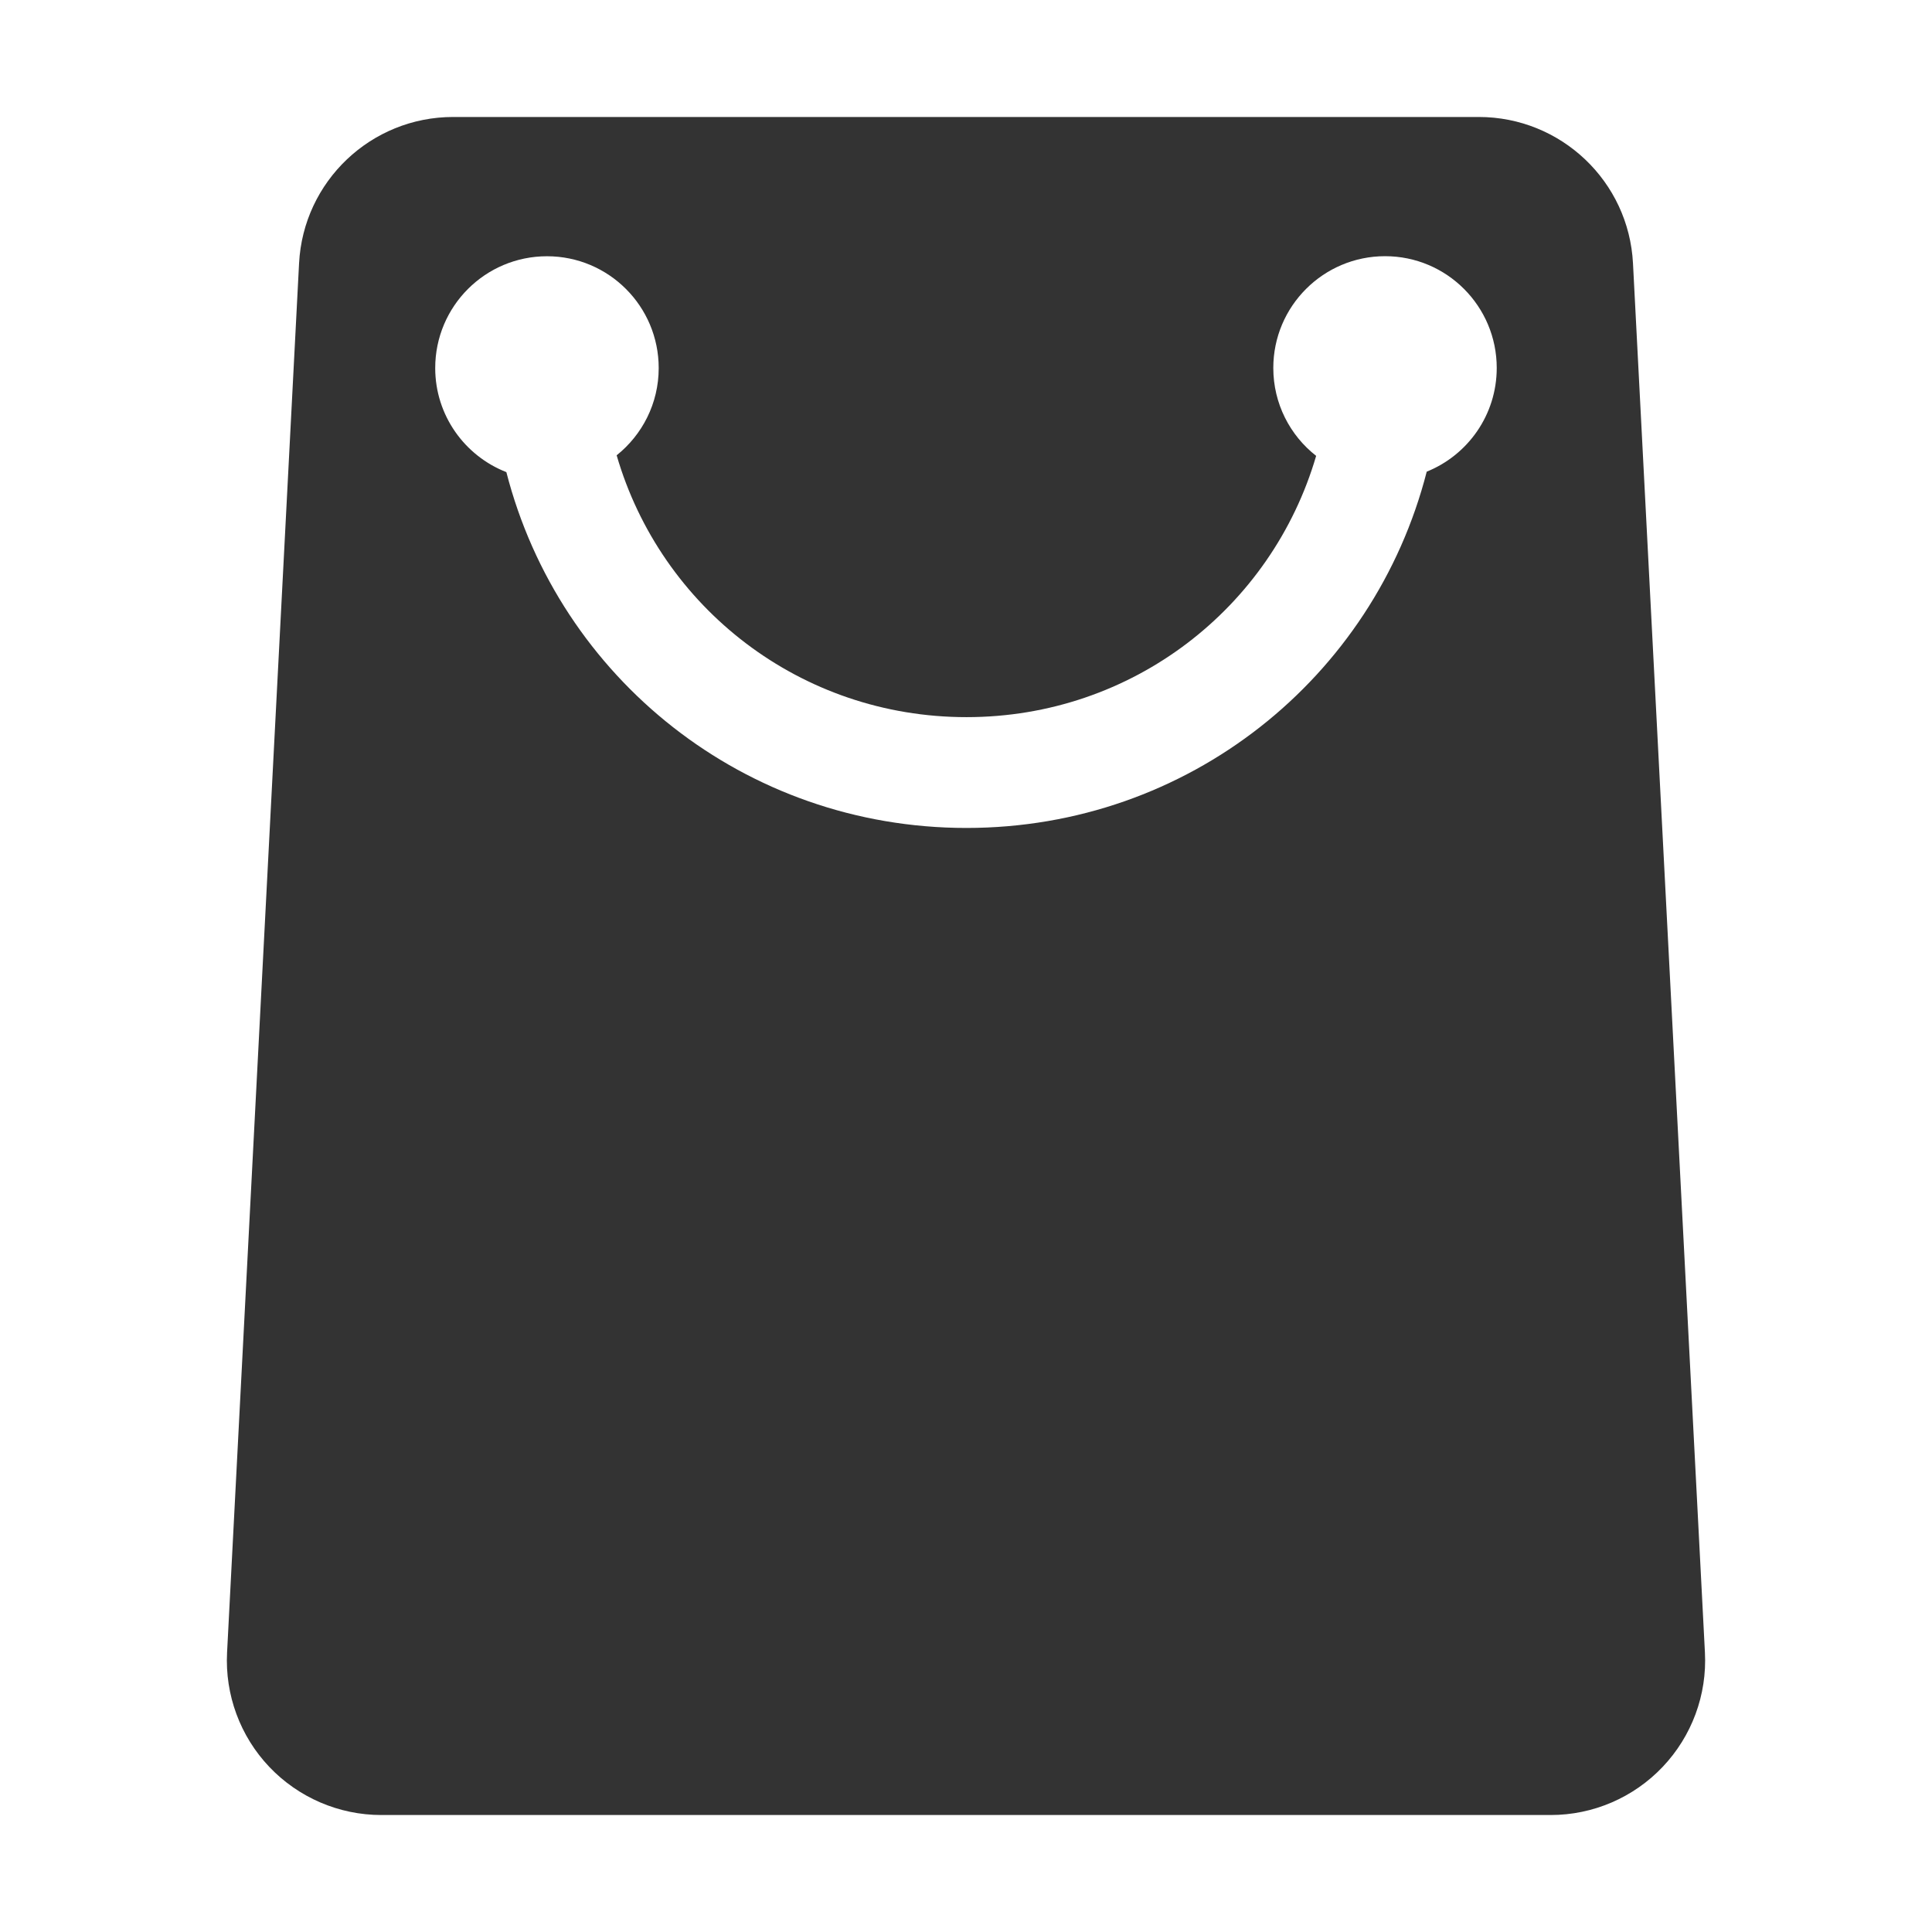 <?xml version="1.0" standalone="no"?><!DOCTYPE svg PUBLIC "-//W3C//DTD SVG 1.1//EN" "http://www.w3.org/Graphics/SVG/1.1/DTD/svg11.dtd"><svg class="icon" width="200px" height="200.00px" viewBox="0 0 1024 1024" version="1.1" xmlns="http://www.w3.org/2000/svg"><path fill="#333333" d="M903.647 875.864L865.519 139.583C863.29 96.123 827.36 62 783.75 62L240.19 62C196.64 62 160.74 96.123 158.511 139.583L120.353 875.864c-1.175 22.407 6.927 44.363 22.377 60.626s36.924 25.509 59.362 25.509l619.817 0c22.468 0 43.911-9.246 59.331-25.509C896.69 920.227 904.822 898.302 903.647 875.864zM756.192 249.993c-27.979 109.296-126.433 188.836-243.951 188.836-117.398 0-215.822-79.39-243.861-188.596C246.334 241.621 230.673 220.177 230.673 195.059c0-32.708 26.503-59.241 59.241-59.241C322.621 135.818 349.125 162.351 349.125 195.059c0 18.733-8.704 35.418-22.287 46.26 23.461 80.745 97.52 138.781 185.433 138.781 87.823 0 161.761-57.886 185.313-138.48-13.824-10.812-22.709-27.678-22.709-46.592 0-32.708 26.533-59.241 59.241-59.241 32.677 0 59.181 26.533 59.181 59.241C793.297 219.936 777.937 241.229 756.192 249.993z" /></svg>